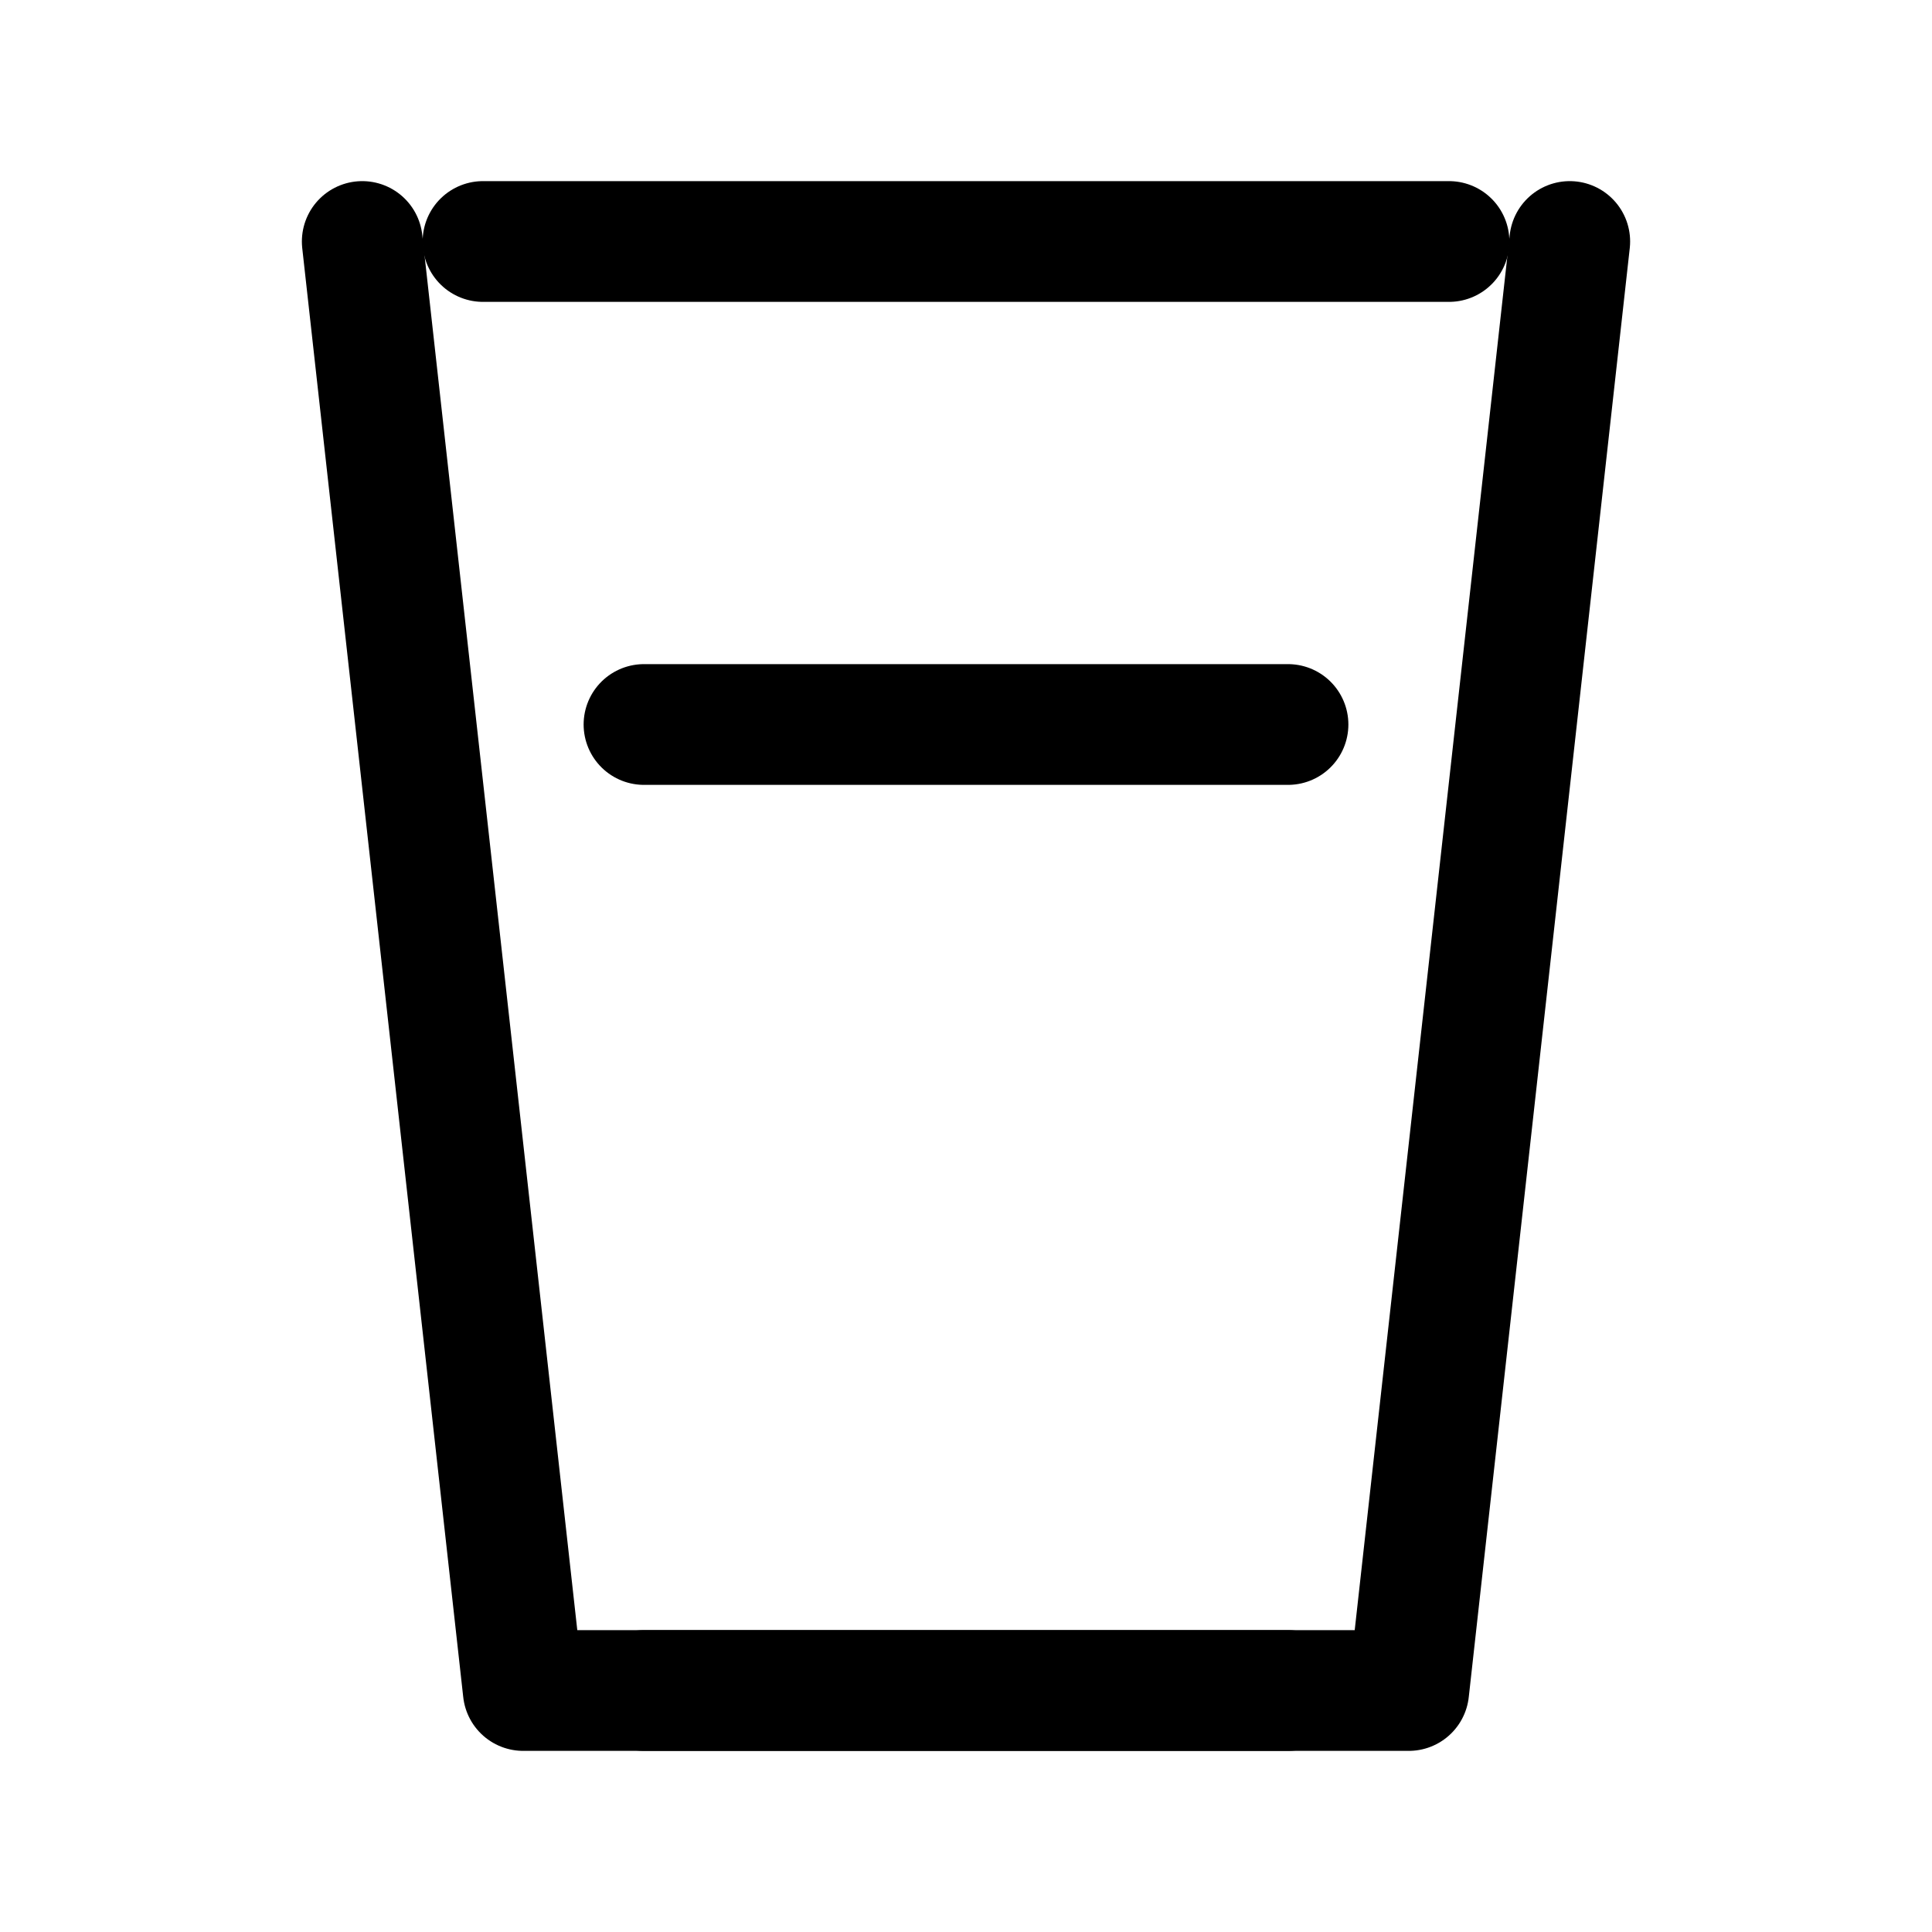 <svg width="100" height="100" viewBox="0 0 24 24" fill="none" xmlns="http://www.w3.org/2000/svg">
<path d="M6 3H18" stroke="currentColor" stroke-width="1.5" stroke-linecap="round" stroke-linejoin="round"/>
<path d="M8 21H16" stroke="currentColor" stroke-width="1.5" stroke-linecap="round" stroke-linejoin="round"/>
<path d="M4.5 3L6.5 21H17.5L19.5 3" stroke="currentColor" stroke-width="1.5" stroke-linecap="round" stroke-linejoin="round"/>
<path d="M8 9H16" stroke="currentColor" stroke-width="1.5" stroke-linecap="round" stroke-linejoin="round"/>
</svg>